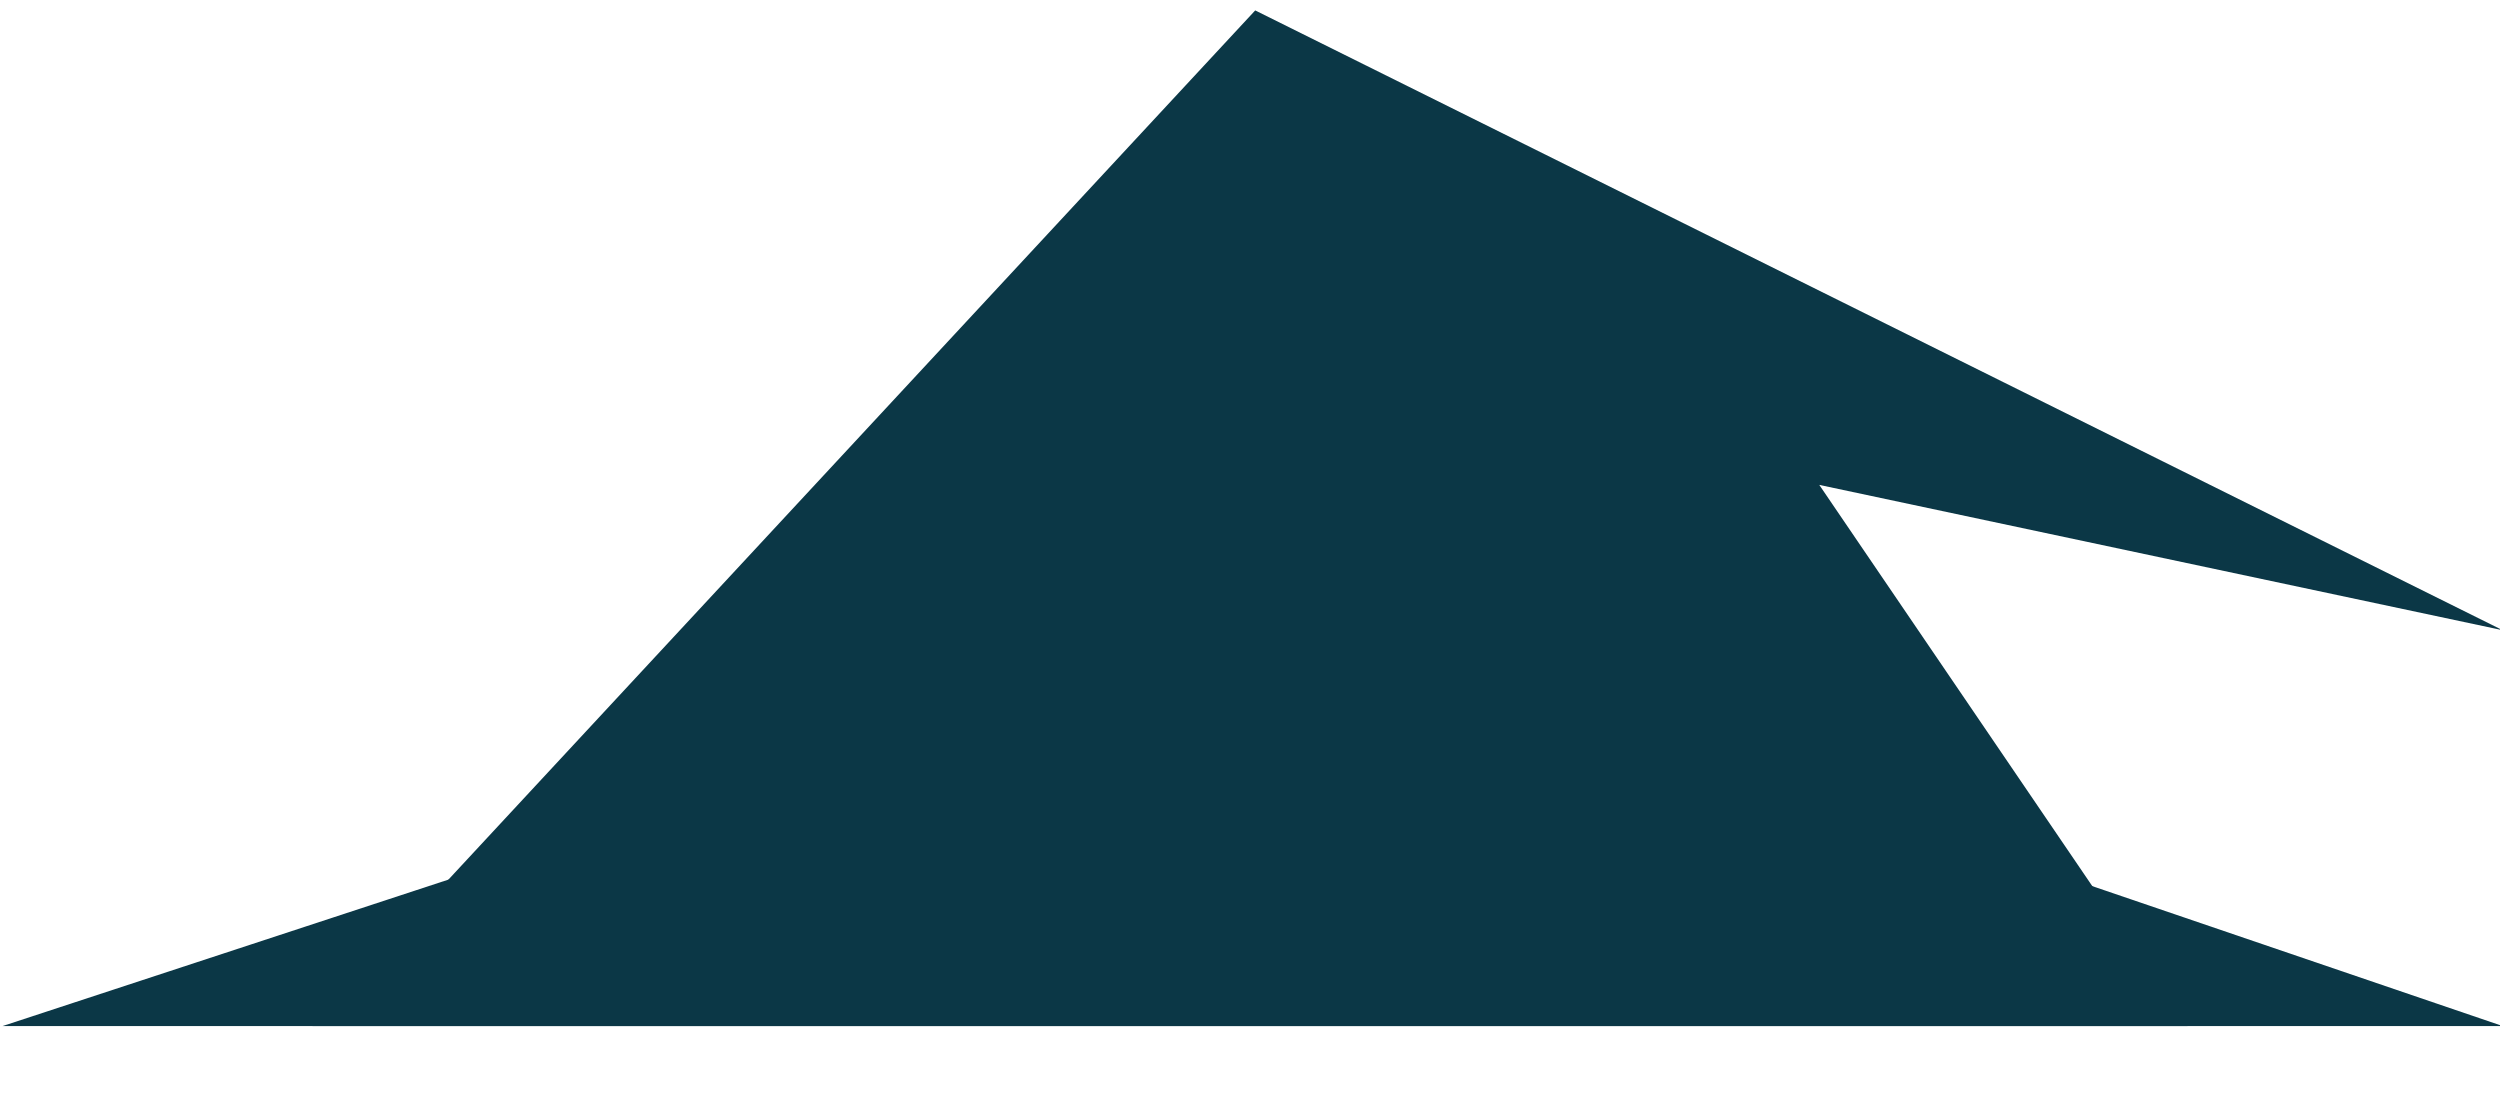 <?xml version="1.0" encoding="utf-8"?>
<!-- Generator: Adobe Illustrator 19.1.0, SVG Export Plug-In . SVG Version: 6.00 Build 0)  -->
<svg version="1.1" id="Layer_1" xmlns="http://www.w3.org/2000/svg" xmlns:xlink="http://www.w3.org/1999/xlink" x="0px" y="0px"
	 viewBox="-65 292 480 210" style="enable-background:new -65 292 480 210;" xml:space="preserve">
<style type="text/css">
	.nav-crown-18-st-0{display:none;}
	.nav-crown-18-st-1{display:inline;fill:#0E5941;}
	.nav-crown-18-st-2{fill:#0B3746;}
</style>
<g id="Layer_1_1_" class="nav-crown-18-st-0">
	<path class="nav-crown-18-st-1" d="M198,1333.4c0,84.3-68.3,152.6-152.6,152.6h-0.7c-84.4,0-152.7-68.3-152.7-152.6v-223.8
		c0-84.3,68.3-152.6,152.6-152.6h0.7c84.3,0,152.6,68.3,152.6,152.6L198,1333.4L198,1333.4z"/>
</g>
<polygon class="nav-crown-18-st-2" points="355,489 -5,489 176,294 415.5,413 284.3,385.1 "/>
<polygon class="nav-crown-18-st-2" points="415.5,489 -64.5,489 44.5,453.2 310.5,453.2 "/>
</svg>
